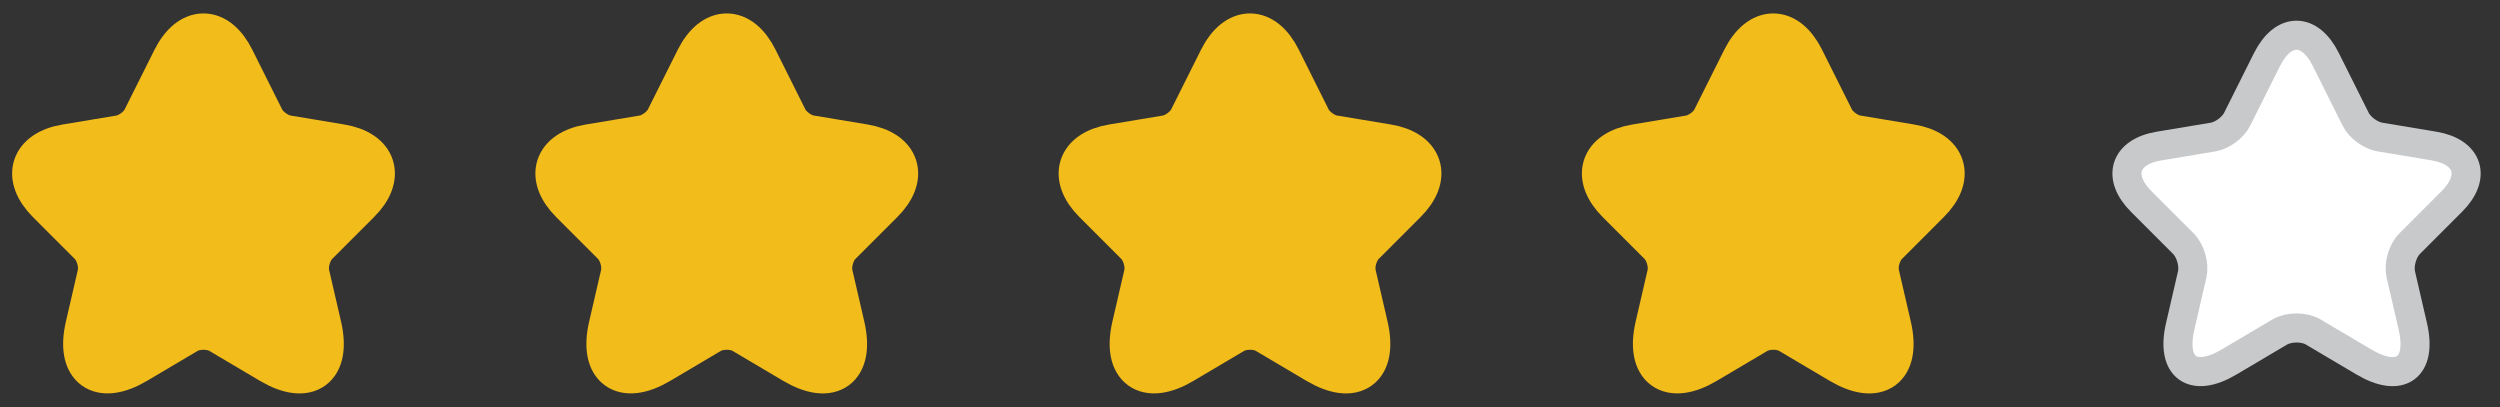 <svg width="86" height="14" viewBox="0 0 86 14" fill="none" xmlns="http://www.w3.org/2000/svg">
<rect x="0" y="0" width="86" height="14" fill="#333333" stroke="none"/>
<path d="M8.009 2.048L9.036 4.101C9.176 4.387 9.549 4.661 9.864 4.713L11.725 5.023C12.915 5.221 13.195 6.084 12.337 6.936L10.89 8.383C10.646 8.628 10.511 9.1 10.587 9.438L11.001 11.229C11.328 12.647 10.575 13.195 9.321 12.454L7.577 11.422C7.262 11.235 6.743 11.235 6.422 11.422L4.678 12.454C3.43 13.195 2.671 12.641 2.998 11.229L3.412 9.438C3.488 9.1 3.354 8.628 3.109 8.383L1.662 6.936C0.811 6.084 1.085 5.221 2.275 5.023L4.136 4.713C4.445 4.661 4.818 4.387 4.958 4.101L5.985 2.048C6.545 0.933 7.455 0.933 8.009 2.048Z" fill="#F2BC1B" stroke="#F2BC1B" stroke-width="1.5" stroke-linecap="round" stroke-linejoin="round"/>
<path d="M26.009 2.048L27.035 4.101C27.175 4.387 27.549 4.661 27.864 4.713L29.725 5.023C30.915 5.221 31.195 6.084 30.337 6.936L28.89 8.383C28.645 8.628 28.511 9.1 28.587 9.438L29.001 11.229C29.328 12.647 28.576 13.195 27.321 12.454L25.577 11.422C25.262 11.235 24.743 11.235 24.422 11.422L22.678 12.454C21.43 13.195 20.671 12.641 20.998 11.229L21.412 9.438C21.488 9.1 21.354 8.628 21.109 8.383L19.662 6.936C18.811 6.084 19.085 5.221 20.275 5.023L22.136 4.713C22.445 4.661 22.818 4.387 22.958 4.101L23.985 2.048C24.545 0.933 25.455 0.933 26.009 2.048Z" fill="#F2BC1B" stroke="#F2BC1B" stroke-width="1.5" stroke-linecap="round" stroke-linejoin="round"/>
<path d="M44.009 2.048L45.035 4.101C45.175 4.387 45.549 4.661 45.864 4.713L47.725 5.023C48.915 5.221 49.195 6.084 48.337 6.936L46.891 8.383C46.645 8.628 46.511 9.1 46.587 9.438L47.001 11.229C47.328 12.647 46.575 13.195 45.321 12.454L43.577 11.422C43.262 11.235 42.743 11.235 42.422 11.422L40.678 12.454C39.43 13.195 38.671 12.641 38.998 11.229L39.412 9.438C39.488 9.1 39.354 8.628 39.109 8.383L37.662 6.936C36.81 6.084 37.085 5.221 38.275 5.023L40.136 4.713C40.445 4.661 40.818 4.387 40.958 4.101L41.985 2.048C42.545 0.933 43.455 0.933 44.009 2.048Z" fill="#F2BC1B" stroke="#F2BC1B" stroke-width="1.5" stroke-linecap="round" stroke-linejoin="round"/>
<path d="M62.009 2.048L63.035 4.101C63.175 4.387 63.549 4.661 63.864 4.713L65.725 5.023C66.915 5.221 67.195 6.084 66.337 6.936L64.891 8.383C64.645 8.628 64.511 9.1 64.587 9.438L65.001 11.229C65.328 12.647 64.576 13.195 63.321 12.454L61.577 11.422C61.262 11.235 60.743 11.235 60.422 11.422L58.678 12.454C57.43 13.195 56.671 12.641 56.998 11.229L57.412 9.438C57.488 9.1 57.354 8.628 57.109 8.383L55.662 6.936C54.81 6.084 55.085 5.221 56.275 5.023L58.136 4.713C58.445 4.661 58.818 4.387 58.958 4.101L59.985 2.048C60.545 0.933 61.455 0.933 62.009 2.048Z" fill="#F2BC1B" stroke="#F2BC1B" stroke-width="1.5" stroke-linecap="round" stroke-linejoin="round"/>
<path d="M80.009 2.048L81.035 4.101C81.175 4.387 81.549 4.661 81.864 4.713L83.725 5.023C84.915 5.221 85.195 6.084 84.337 6.936L82.891 8.383C82.645 8.628 82.511 9.1 82.587 9.438L83.001 11.229C83.328 12.647 82.576 13.195 81.321 12.454L79.577 11.422C79.262 11.235 78.743 11.235 78.422 11.422L76.678 12.454C75.43 13.195 74.671 12.641 74.998 11.229L75.412 9.438C75.488 9.1 75.354 8.628 75.109 8.383L73.662 6.936C72.811 6.084 73.085 5.221 74.275 5.023L76.135 4.713C76.445 4.661 76.818 4.387 76.958 4.101L77.985 2.048C78.545 0.933 79.455 0.933 80.009 2.048Z" fill="white" stroke="#C8C9CB" stroke-linecap="round" stroke-linejoin="round"/>
</svg>
